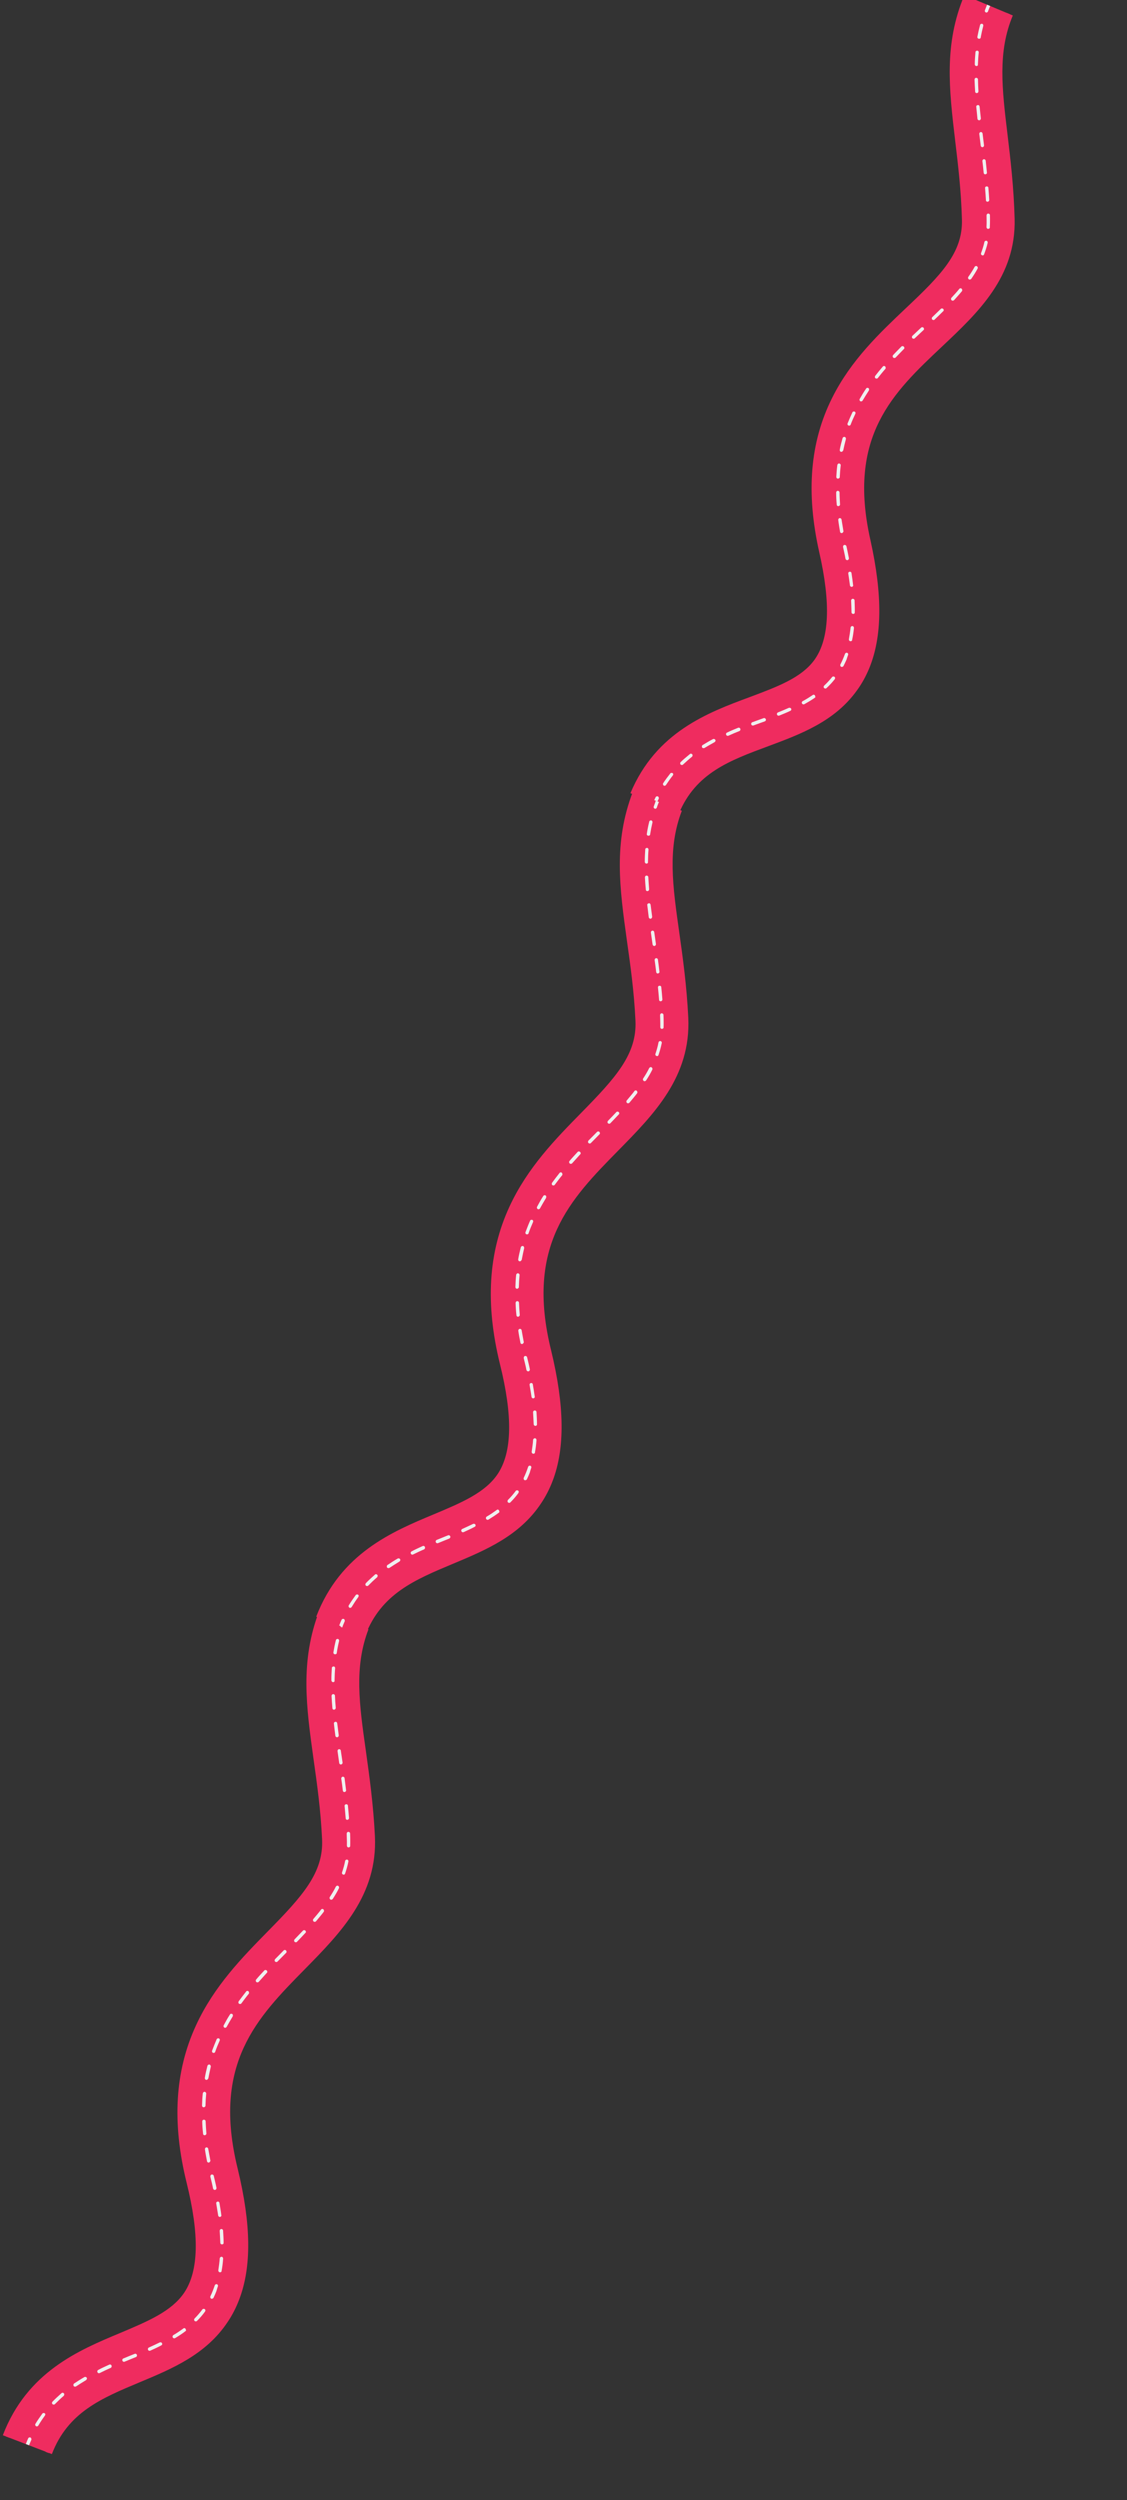 <svg xmlns="http://www.w3.org/2000/svg" xmlns:xlink="http://www.w3.org/1999/xlink" width="124" zoomAndPan="magnify" viewBox="0 0 93 206.25" height="275" preserveAspectRatio="xMidYMid meet" version="1.0"><rect x="0" y="0" width="93" height="206.25" fill="#333333" stroke="none"/><defs><clipPath id="id1"><path d="M 52 0 L 84 0 L 84 68 L 52 68 Z M 52 0 " clip-rule="nonzero"/></clipPath><clipPath id="id2"><path d="M 51.949 65.613 L 79.648 -0.562 L 92.746 4.918 L 65.047 71.094 Z M 51.949 65.613 " clip-rule="nonzero"/></clipPath><clipPath id="id3"><path d="M 51.949 65.613 L 79.648 -0.562 L 92.746 4.918 L 65.047 71.094 Z M 51.949 65.613 " clip-rule="nonzero"/></clipPath><clipPath id="id4"><path d="M 53 0 L 82 0 L 82 67 L 53 67 Z M 53 0 " clip-rule="nonzero"/></clipPath><clipPath id="id5"><path d="M 51.949 65.613 L 79.648 -0.562 L 92.746 4.918 L 65.047 71.094 Z M 51.949 65.613 " clip-rule="nonzero"/></clipPath><clipPath id="id6"><path d="M 51.949 65.613 L 79.648 -0.562 L 92.746 4.918 L 65.047 71.094 Z M 51.949 65.613 " clip-rule="nonzero"/></clipPath><clipPath id="id7"><path d="M 0.168 132 L 31 132 L 31 203 L 0.168 203 Z M 0.168 132 " clip-rule="nonzero"/></clipPath><clipPath id="id8"><path d="M 0.168 201.062 L 26.418 132.695 L 39.672 137.785 L 13.422 206.152 Z M 0.168 201.062 " clip-rule="nonzero"/></clipPath><clipPath id="id9"><path d="M 0.168 201.062 L 26.418 132.695 L 39.672 137.785 L 13.422 206.152 Z M 0.168 201.062 " clip-rule="nonzero"/></clipPath><clipPath id="id10"><path d="M 2 133 L 29 133 L 29 202 L 2 202 Z M 2 133 " clip-rule="nonzero"/></clipPath><clipPath id="id11"><path d="M 0.168 201.062 L 26.418 132.695 L 39.672 137.785 L 13.422 206.152 Z M 0.168 201.062 " clip-rule="nonzero"/></clipPath><clipPath id="id12"><path d="M 0.168 201.062 L 26.418 132.695 L 39.672 137.785 L 13.422 206.152 Z M 0.168 201.062 " clip-rule="nonzero"/></clipPath><clipPath id="id13"><path d="M 26 65 L 57 65 L 57 135 L 26 135 Z M 26 65 " clip-rule="nonzero"/></clipPath><clipPath id="id14"><path d="M 26.027 133.539 L 52.277 65.172 L 65.531 70.262 L 39.281 138.629 Z M 26.027 133.539 " clip-rule="nonzero"/></clipPath><clipPath id="id15"><path d="M 26.027 133.539 L 52.277 65.172 L 65.531 70.262 L 39.281 138.629 Z M 26.027 133.539 " clip-rule="nonzero"/></clipPath><clipPath id="id16"><path d="M 27 66 L 55 66 L 55 135 L 27 135 Z M 27 66 " clip-rule="nonzero"/></clipPath><clipPath id="id17"><path d="M 26.027 133.539 L 52.277 65.172 L 65.531 70.262 L 39.281 138.629 Z M 26.027 133.539 " clip-rule="nonzero"/></clipPath><clipPath id="id18"><path d="M 26.027 133.539 L 52.277 65.172 L 65.531 70.262 L 39.281 138.629 Z M 26.027 133.539 " clip-rule="nonzero"/></clipPath></defs><g clip-path="url(#id1)"><g clip-path="url(#id2)"><g clip-path="url(#id3)"><path fill="rgb(93.729%, 17.249%, 37.25%)" d="M 71.707 55.184 C 71.441 55.812 71.117 56.406 70.719 56.949 C 68.887 59.512 66.09 60.555 63.391 61.559 C 60.176 62.75 57.418 63.777 56.023 67.109 L 52.023 65.434 C 54.141 60.379 58.422 58.781 61.875 57.504 C 64.156 56.648 66.141 55.914 67.211 54.43 C 68.441 52.715 68.574 49.801 67.594 45.508 C 66.504 40.625 66.84 36.48 68.664 32.832 C 70.223 29.695 72.629 27.438 74.734 25.441 C 77.656 22.688 79.449 20.855 79.379 18.133 C 79.316 15.754 79.066 13.652 78.824 11.633 C 78.32 7.352 77.879 3.656 79.578 -0.398 L 83.578 1.277 C 82.32 4.277 82.684 7.309 83.145 11.137 C 83.387 13.156 83.66 15.469 83.727 18.047 C 83.848 22.836 80.727 25.77 77.727 28.598 C 73.703 32.391 69.891 35.977 71.832 44.574 C 72.836 49.109 72.809 52.547 71.707 55.184 Z M 71.707 55.184 " fill-opacity="1" fill-rule="nonzero"/><path fill="rgb(93.729%, 17.249%, 37.25%)" d="M 82.59 11.199 C 82.117 7.285 81.75 4.195 83.062 1.059 L 83.328 1.172 C 82.043 4.238 82.406 7.301 82.863 11.172 C 83.105 13.191 83.383 15.492 83.445 18.055 C 83.559 22.715 80.492 25.594 77.523 28.387 C 73.426 32.242 69.562 35.871 71.543 44.637 C 72.547 49.129 72.531 52.508 71.449 55.09 C 71.191 55.711 70.875 56.273 70.496 56.812 C 68.711 59.297 65.953 60.324 63.289 61.316 C 60.164 62.48 57.207 63.582 55.766 67.016 L 55.504 66.906 C 56.992 63.352 60.004 62.23 63.199 61.047 C 65.828 60.07 68.535 59.055 70.273 56.641 C 70.641 56.129 70.949 55.578 71.203 54.973 C 72.262 52.445 72.273 49.121 71.285 44.699 C 69.27 35.797 73.383 31.934 77.34 28.188 C 80.262 25.434 83.281 22.598 83.164 18.059 C 83.102 15.496 82.816 13.211 82.59 11.199 Z M 79.117 11.602 C 79.367 13.641 79.605 15.734 79.672 18.133 C 79.738 20.977 77.918 22.844 74.941 25.652 C 72.84 27.637 70.461 29.871 68.914 32.969 C 67.137 36.559 66.785 40.652 67.867 45.453 C 68.859 49.828 68.711 52.812 67.434 54.602 C 66.316 56.16 64.297 56.91 61.977 57.777 C 60.215 58.434 58.395 59.109 56.695 60.242 C 54.664 61.574 53.219 63.32 52.289 65.543 L 52.551 65.656 C 53.461 63.484 54.871 61.781 56.852 60.461 C 58.512 59.348 60.312 58.676 62.07 58.035 C 64.441 57.156 66.484 56.387 67.656 54.773 C 68.988 52.93 69.141 49.855 68.137 45.395 C 65.727 34.699 70.941 29.797 75.121 25.852 C 77.863 23.27 80.02 21.23 79.941 18.121 C 79.879 15.711 79.625 13.609 79.379 11.57 C 78.891 7.359 78.457 3.727 80.094 -0.184 L 79.844 -0.289 C 78.172 3.703 78.609 7.367 79.117 11.602 Z M 79.117 11.602 " fill-opacity="1" fill-rule="nonzero"/></g></g></g><g clip-path="url(#id4)"><g clip-path="url(#id5)"><g clip-path="url(#id6)"><path fill="rgb(93.729%, 93.729%, 93.729%)" d="M 81.531 0.945 C 81.5 1.012 81.422 1.055 81.355 1.027 C 81.289 1 81.246 0.918 81.273 0.852 C 81.332 0.707 81.453 0.387 81.453 0.387 L 81.715 0.496 C 81.703 0.492 81.578 0.793 81.531 0.945 Z M 69.984 54.027 C 70.012 53.961 69.977 53.871 69.902 53.855 C 69.836 53.828 69.758 53.871 69.73 53.938 C 69.617 54.246 69.488 54.547 69.348 54.812 C 69.32 54.879 69.344 54.969 69.406 55.008 C 69.473 55.035 69.559 55.012 69.602 54.949 C 69.691 54.773 69.773 54.605 69.852 54.422 C 69.895 54.285 69.938 54.148 69.984 54.027 Z M 70.316 52.789 C 70.387 52.48 70.434 52.145 70.469 51.801 C 70.469 51.723 70.418 51.656 70.348 51.645 C 70.27 51.641 70.203 51.691 70.191 51.762 C 70.16 52.09 70.102 52.422 70.051 52.727 C 70.035 52.797 70.078 52.875 70.164 52.898 C 70.234 52.91 70.297 52.875 70.324 52.809 C 70.312 52.805 70.316 52.789 70.316 52.789 Z M 68.859 55.832 C 68.797 55.789 68.703 55.797 68.66 55.859 C 68.465 56.102 68.238 56.348 68.012 56.559 C 67.957 56.613 67.949 56.703 68.004 56.758 C 68.059 56.812 68.152 56.82 68.203 56.766 C 68.457 56.531 68.684 56.285 68.887 56.027 C 68.891 56.016 68.895 56 68.902 55.988 C 68.922 55.938 68.918 55.871 68.859 55.832 Z M 70.535 50.531 C 70.547 50.207 70.527 49.879 70.52 49.531 C 70.52 49.457 70.449 49.395 70.375 49.395 C 70.297 49.395 70.238 49.461 70.234 49.539 C 70.254 49.871 70.254 50.195 70.266 50.508 C 70.262 50.586 70.332 50.645 70.41 50.648 C 70.473 50.641 70.516 50.613 70.535 50.562 C 70.523 50.555 70.531 50.543 70.535 50.531 Z M 67.254 57.371 C 67.203 57.305 67.117 57.285 67.062 57.34 C 66.805 57.512 66.531 57.688 66.234 57.844 C 66.172 57.879 66.137 57.957 66.184 58.039 C 66.219 58.098 66.297 58.133 66.379 58.09 C 66.68 57.922 66.969 57.75 67.234 57.566 C 67.258 57.543 67.277 57.535 67.289 57.512 C 67.277 57.461 67.266 57.41 67.254 57.371 Z M 70.398 48.262 C 70.363 47.938 70.316 47.605 70.266 47.277 C 70.254 47.195 70.18 47.148 70.113 47.164 C 70.031 47.176 69.984 47.25 70 47.32 C 70.051 47.648 70.098 47.98 70.137 48.289 C 70.148 48.371 70.223 48.418 70.289 48.414 C 70.34 48.406 70.383 48.375 70.402 48.324 C 70.41 48.309 70.406 48.277 70.398 48.262 Z M 81.207 20.988 C 81.328 20.664 81.43 20.352 81.504 20.027 C 81.516 19.957 81.473 19.875 81.402 19.859 C 81.328 19.848 81.25 19.891 81.234 19.961 C 81.168 20.273 81.066 20.586 80.957 20.883 C 80.93 20.949 80.969 21.043 81.039 21.055 C 81.102 21.098 81.176 21.066 81.207 20.988 Z M 80.613 21.961 C 80.555 21.922 80.465 21.945 80.422 22.02 C 80.273 22.297 80.098 22.566 79.906 22.84 C 79.863 22.898 79.875 22.984 79.945 23.043 C 80.004 23.082 80.09 23.07 80.148 23.004 C 80.34 22.727 80.527 22.434 80.672 22.156 C 80.672 22.156 80.68 22.141 80.68 22.141 C 80.707 22.078 80.676 22 80.613 21.961 Z M 65.289 58.469 C 65.258 58.395 65.172 58.375 65.102 58.391 C 64.836 58.512 64.535 58.633 64.199 58.77 C 64.125 58.801 64.09 58.879 64.121 58.957 C 64.152 59.031 64.23 59.062 64.309 59.031 C 64.645 58.895 64.945 58.773 65.215 58.641 C 65.254 58.625 65.277 58.602 65.293 58.562 C 65.301 58.551 65.305 58.504 65.289 58.469 Z M 81.68 18.754 C 81.695 18.527 81.691 18.312 81.695 18.082 C 81.695 17.973 81.695 17.863 81.691 17.754 C 81.695 17.676 81.625 17.617 81.547 17.617 C 81.473 17.617 81.414 17.684 81.41 17.762 C 81.41 17.871 81.414 17.977 81.414 18.086 C 81.418 18.305 81.418 18.523 81.406 18.734 C 81.406 18.809 81.457 18.879 81.531 18.879 C 81.59 18.887 81.652 18.852 81.676 18.801 C 81.68 18.785 81.684 18.773 81.68 18.754 Z M 79.355 23.816 C 79.301 23.762 79.207 23.77 79.164 23.828 C 78.969 24.074 78.75 24.305 78.516 24.562 C 78.461 24.617 78.469 24.715 78.523 24.77 C 78.578 24.824 78.676 24.816 78.73 24.762 C 78.961 24.504 79.188 24.258 79.383 24.016 C 79.391 24 79.395 23.988 79.398 23.973 C 79.418 23.934 79.398 23.867 79.355 23.816 Z M 70.047 46.023 C 69.992 45.707 69.914 45.379 69.848 45.059 C 69.828 44.988 69.754 44.941 69.672 44.953 C 69.602 44.973 69.555 45.043 69.57 45.129 C 69.637 45.449 69.715 45.777 69.77 46.094 C 69.785 46.164 69.855 46.223 69.938 46.211 C 69.988 46.199 70.02 46.168 70.035 46.125 C 70.059 46.074 70.062 46.062 70.047 46.023 Z M 77.836 25.484 C 77.781 25.434 77.691 25.426 77.637 25.48 C 77.426 25.688 77.191 25.914 76.934 26.16 C 76.879 26.215 76.871 26.305 76.926 26.359 C 76.984 26.414 77.074 26.422 77.125 26.363 C 77.391 26.105 77.621 25.891 77.836 25.672 C 77.855 25.664 77.859 25.652 77.871 25.625 C 77.887 25.586 77.871 25.516 77.836 25.484 Z M 81.633 16.492 C 81.609 16.172 81.594 15.84 81.562 15.504 C 81.566 15.426 81.496 15.367 81.414 15.379 C 81.336 15.379 81.277 15.445 81.289 15.527 C 81.32 15.867 81.336 16.195 81.359 16.516 C 81.355 16.594 81.426 16.652 81.508 16.641 C 81.559 16.629 81.602 16.602 81.625 16.551 C 81.629 16.535 81.625 16.504 81.633 16.492 Z M 63.191 59.324 C 63.16 59.25 63.082 59.215 63.008 59.246 C 62.863 59.293 62.715 59.355 62.57 59.402 C 62.406 59.461 62.238 59.527 62.074 59.582 C 62 59.613 61.969 59.691 61.996 59.77 C 62.027 59.844 62.109 59.875 62.184 59.844 C 62.344 59.789 62.516 59.723 62.676 59.664 C 62.82 59.617 62.973 59.555 63.113 59.508 C 63.152 59.492 63.184 59.461 63.191 59.434 C 63.211 59.395 63.215 59.348 63.191 59.324 Z M 69.602 43.824 C 69.547 43.508 69.5 43.18 69.445 42.863 C 69.434 42.781 69.359 42.734 69.297 42.738 C 69.215 42.75 69.168 42.824 69.172 42.887 C 69.207 43.211 69.27 43.547 69.32 43.863 C 69.332 43.945 69.406 43.992 69.477 43.977 C 69.527 43.965 69.559 43.93 69.574 43.891 C 69.598 43.871 69.609 43.844 69.602 43.824 Z M 76.211 27.035 C 76.156 26.98 76.066 26.973 76.012 27.027 C 75.777 27.254 75.527 27.477 75.293 27.703 C 75.242 27.758 75.234 27.848 75.289 27.902 C 75.344 27.957 75.434 27.961 75.488 27.906 C 75.723 27.68 75.969 27.461 76.203 27.234 C 76.223 27.227 76.234 27.199 76.242 27.188 C 76.262 27.133 76.238 27.078 76.211 27.035 Z M 81.441 14.246 C 81.414 13.938 81.379 13.613 81.34 13.258 C 81.328 13.176 81.254 13.129 81.191 13.133 C 81.109 13.145 81.062 13.219 81.066 13.285 C 81.109 13.625 81.145 13.949 81.172 14.258 C 81.184 14.34 81.238 14.391 81.32 14.379 C 81.371 14.371 81.414 14.344 81.438 14.289 C 81.449 14.297 81.449 14.262 81.441 14.246 Z M 69.32 41.605 C 69.305 41.273 69.281 40.953 69.281 40.629 C 69.281 40.551 69.211 40.492 69.137 40.488 C 69.059 40.488 69 40.555 69 40.633 C 69 40.961 69.016 41.293 69.047 41.629 C 69.047 41.707 69.113 41.766 69.195 41.754 C 69.246 41.742 69.289 41.715 69.312 41.664 C 69.316 41.648 69.328 41.621 69.32 41.605 Z M 74.578 28.594 C 74.523 28.539 74.434 28.535 74.379 28.59 C 74.137 28.844 73.902 29.07 73.699 29.293 C 73.645 29.348 73.652 29.445 73.707 29.496 C 73.762 29.551 73.855 29.547 73.91 29.492 C 74.125 29.273 74.348 29.039 74.594 28.785 C 74.613 28.777 74.617 28.766 74.629 28.738 C 74.633 28.695 74.629 28.629 74.578 28.594 Z M 61.09 60.117 C 61.062 60.043 60.98 60.008 60.906 60.039 C 60.57 60.176 60.27 60.297 59.996 60.434 C 59.922 60.461 59.891 60.543 59.922 60.617 C 59.953 60.691 60.031 60.723 60.105 60.695 C 60.391 60.566 60.68 60.438 61.008 60.312 C 61.047 60.297 61.07 60.277 61.086 60.238 C 61.105 60.199 61.105 60.152 61.09 60.117 Z M 81.203 11.996 L 81.082 11.016 C 81.07 10.934 81 10.887 80.934 10.891 C 80.852 10.902 80.805 10.977 80.809 11.043 L 80.93 12.02 C 80.941 12.102 81.016 12.148 81.078 12.145 C 81.129 12.133 81.172 12.105 81.191 12.051 C 81.191 12.051 81.203 12.027 81.203 11.996 Z M 73.043 30.227 C 72.988 30.172 72.895 30.18 72.852 30.238 C 72.637 30.488 72.418 30.754 72.219 31.012 C 72.18 31.07 72.184 31.168 72.246 31.207 C 72.305 31.25 72.402 31.242 72.441 31.184 C 72.637 30.938 72.836 30.684 73.07 30.422 C 73.074 30.41 73.082 30.398 73.086 30.383 C 73.09 30.34 73.086 30.273 73.043 30.227 Z M 69.297 39.367 C 69.312 39.031 69.34 38.703 69.375 38.395 C 69.391 38.32 69.328 38.25 69.258 38.234 C 69.188 38.219 69.113 38.281 69.098 38.355 C 69.055 38.676 69.027 39.004 69.012 39.34 C 69.012 39.418 69.059 39.484 69.137 39.484 C 69.195 39.492 69.258 39.457 69.281 39.406 C 69.293 39.41 69.305 39.383 69.297 39.367 Z M 71.66 32.016 C 71.598 31.973 71.516 31.984 71.469 32.059 C 71.277 32.336 71.109 32.621 70.945 32.906 C 70.902 32.969 70.93 33.055 70.988 33.098 C 71.051 33.137 71.137 33.113 71.18 33.051 C 71.34 32.777 71.52 32.496 71.691 32.23 C 71.699 32.215 71.699 32.215 71.703 32.203 C 71.738 32.125 71.711 32.035 71.66 32.016 Z M 69.582 37.164 C 69.648 36.852 69.723 36.527 69.805 36.223 C 69.82 36.148 69.777 36.07 69.711 36.043 C 69.637 36.027 69.562 36.059 69.531 36.137 C 69.441 36.457 69.355 36.777 69.297 37.105 C 69.281 37.176 69.324 37.258 69.395 37.273 C 69.469 37.285 69.531 37.25 69.559 37.184 C 69.574 37.176 69.574 37.176 69.582 37.164 Z M 80.941 9.766 C 80.902 9.41 80.867 9.086 80.836 8.793 C 80.824 8.711 80.77 8.656 80.688 8.668 C 80.602 8.68 80.551 8.734 80.562 8.816 C 80.59 9.121 80.625 9.445 80.66 9.801 C 80.672 9.887 80.746 9.93 80.812 9.926 C 80.859 9.918 80.902 9.891 80.926 9.836 C 80.938 9.809 80.941 9.797 80.941 9.766 Z M 70.523 33.953 C 70.457 33.926 70.367 33.949 70.34 34.016 C 70.199 34.312 70.074 34.617 69.941 34.934 C 69.914 34.996 69.953 35.09 70.023 35.105 C 70.09 35.133 70.184 35.094 70.199 35.023 C 70.312 34.715 70.453 34.418 70.586 34.133 C 70.617 34.055 70.59 33.98 70.523 33.953 Z M 59.031 61.035 C 58.996 60.973 58.918 60.938 58.84 60.969 C 58.543 61.125 58.254 61.297 57.984 61.461 C 57.922 61.496 57.902 61.582 57.934 61.656 C 57.969 61.719 58.055 61.738 58.129 61.707 C 58.398 61.543 58.684 61.383 58.969 61.223 C 58.992 61.203 59.016 61.184 59.027 61.156 C 59.059 61.121 59.047 61.07 59.031 61.035 Z M 80.742 7.531 C 80.719 7.18 80.711 6.867 80.703 6.555 C 80.703 6.477 80.633 6.418 80.559 6.418 C 80.48 6.414 80.422 6.484 80.418 6.562 C 80.43 6.875 80.445 7.207 80.469 7.555 C 80.469 7.633 80.535 7.691 80.617 7.68 C 80.668 7.672 80.711 7.641 80.734 7.59 C 80.738 7.578 80.73 7.559 80.742 7.531 Z M 57.121 62.23 C 57.07 62.16 56.98 62.156 56.926 62.211 C 56.664 62.426 56.402 62.641 56.168 62.867 C 56.117 62.922 56.109 63.012 56.164 63.066 C 56.219 63.121 56.309 63.129 56.363 63.074 C 56.594 62.859 56.84 62.637 57.094 62.434 C 57.113 62.43 57.125 62.402 57.137 62.375 C 57.156 62.324 57.168 62.266 57.121 62.23 Z M 80.699 5.301 C 80.715 4.965 80.73 4.633 80.766 4.324 C 80.77 4.246 80.719 4.18 80.641 4.18 C 80.562 4.176 80.496 4.227 80.496 4.301 C 80.473 4.617 80.438 4.961 80.438 5.297 C 80.434 5.375 80.496 5.449 80.574 5.449 C 80.633 5.457 80.68 5.418 80.703 5.363 C 80.688 5.328 80.695 5.312 80.699 5.301 Z M 55.508 63.781 C 55.445 63.742 55.352 63.746 55.309 63.809 C 55.109 64.066 54.902 64.336 54.723 64.613 C 54.684 64.676 54.711 64.762 54.77 64.805 C 54.828 64.844 54.918 64.82 54.957 64.758 C 55.133 64.492 55.324 64.219 55.52 63.973 C 55.527 63.961 55.531 63.949 55.539 63.934 C 55.574 63.887 55.555 63.816 55.508 63.781 Z M 80.93 3.078 C 80.988 2.758 81.062 2.434 81.141 2.129 C 81.156 2.059 81.113 1.977 81.043 1.961 C 80.969 1.949 80.891 1.992 80.875 2.062 C 80.789 2.383 80.715 2.707 80.652 3.039 C 80.641 3.109 80.684 3.188 80.773 3.195 C 80.844 3.211 80.906 3.176 80.934 3.109 C 80.922 3.102 80.926 3.09 80.93 3.078 Z M 54.285 65.699 C 54.219 65.672 54.133 65.699 54.105 65.762 C 54.023 65.918 53.898 66.219 53.898 66.219 L 54.164 66.328 C 54.164 66.328 54.289 66.027 54.363 65.887 C 54.379 65.816 54.352 65.727 54.285 65.699 Z M 54.285 65.699 " fill-opacity="1" fill-rule="nonzero"/></g></g></g><g clip-path="url(#id7)"><g clip-path="url(#id8)"><g clip-path="url(#id9)"><path fill="rgb(93.729%, 17.249%, 37.25%)" d="M 19.73 189.723 C 19.48 190.375 19.168 190.988 18.781 191.559 C 17.004 194.23 14.227 195.398 11.539 196.52 C 8.344 197.855 5.605 199.004 4.281 202.449 L 0.234 200.895 C 2.238 195.668 6.496 193.883 9.93 192.453 C 12.195 191.496 14.168 190.676 15.207 189.125 C 16.402 187.332 16.469 184.363 15.391 180.027 C 14.184 175.102 14.43 170.867 16.172 167.086 C 17.664 163.836 20.023 161.445 22.09 159.336 C 24.957 156.426 26.711 154.492 26.578 151.723 C 26.465 149.305 26.164 147.176 25.875 145.129 C 25.273 140.789 24.746 137.047 26.355 132.855 L 30.406 134.41 C 29.215 137.512 29.645 140.582 30.195 144.461 C 30.48 146.508 30.809 148.852 30.938 151.477 C 31.168 156.34 28.105 159.445 25.164 162.438 C 21.215 166.449 17.477 170.242 19.617 178.918 C 20.727 183.496 20.777 187 19.73 189.723 Z M 19.73 189.723 " fill-opacity="1" fill-rule="nonzero"/><path fill="rgb(93.729%, 17.249%, 37.25%)" d="M 29.641 144.543 C 29.078 140.582 28.641 137.445 29.883 134.207 L 30.152 134.312 C 28.934 137.48 29.367 140.582 29.914 144.508 C 30.203 146.555 30.535 148.887 30.652 151.492 C 30.875 156.23 27.863 159.273 24.953 162.23 C 20.934 166.309 17.145 170.148 19.328 178.996 C 20.438 183.527 20.496 186.969 19.473 189.637 C 19.227 190.277 18.926 190.863 18.559 191.426 C 16.824 194.023 14.082 195.172 11.434 196.277 C 8.328 197.582 5.387 198.812 4.023 202.363 L 3.758 202.262 C 5.168 198.586 8.164 197.332 11.34 196.008 C 13.949 194.918 16.641 193.781 18.328 191.258 C 18.688 190.727 18.984 190.152 19.223 189.527 C 20.227 186.914 20.16 183.531 19.07 179.066 C 16.848 170.078 20.887 165.992 24.766 162.035 C 27.633 159.121 30.594 156.121 30.371 151.508 C 30.254 148.902 29.914 146.586 29.641 144.543 Z M 26.168 145.086 C 26.465 147.148 26.754 149.273 26.875 151.711 C 27.008 154.602 25.223 156.574 22.305 159.543 C 20.242 161.641 17.906 164.008 16.43 167.219 C 14.727 170.934 14.469 175.117 15.66 179.961 C 16.754 184.379 16.676 187.422 15.438 189.289 C 14.352 190.918 12.344 191.754 10.039 192.727 C 8.285 193.461 6.477 194.219 4.797 195.434 C 2.793 196.863 1.383 198.695 0.5 200.996 L 0.77 201.098 C 1.629 198.852 3.004 197.07 4.961 195.648 C 6.602 194.453 8.391 193.703 10.137 192.984 C 12.492 192 14.527 191.141 15.664 189.453 C 16.953 187.531 17.039 184.395 15.934 179.895 C 13.27 169.098 18.387 163.91 22.488 159.738 C 25.18 157.008 27.293 154.855 27.145 151.688 C 27.027 149.238 26.727 147.109 26.43 145.043 C 25.844 140.777 25.328 137.094 26.879 133.055 L 26.625 132.957 C 25.043 137.078 25.562 140.793 26.168 145.086 Z M 26.168 145.086 " fill-opacity="1" fill-rule="nonzero"/></g></g></g><g clip-path="url(#id10)"><g clip-path="url(#id11)"><g clip-path="url(#id12)"><path fill="rgb(93.729%, 93.729%, 93.729%)" d="M 28.344 134.148 C 28.316 134.215 28.238 134.262 28.172 134.238 C 28.105 134.211 28.059 134.133 28.086 134.062 C 28.141 133.914 28.254 133.582 28.254 133.582 L 28.523 133.684 C 28.508 133.68 28.387 133.992 28.344 134.148 Z M 17.98 188.609 C 18.008 188.543 17.965 188.449 17.895 188.438 C 17.828 188.41 17.746 188.461 17.723 188.527 C 17.613 188.844 17.496 189.16 17.359 189.434 C 17.332 189.504 17.359 189.59 17.422 189.629 C 17.488 189.656 17.574 189.625 17.617 189.562 C 17.703 189.379 17.781 189.207 17.855 189.016 C 17.895 188.875 17.934 188.734 17.98 188.609 Z M 18.285 187.34 C 18.348 187.02 18.387 186.676 18.414 186.324 C 18.414 186.246 18.363 186.18 18.289 186.168 C 18.211 186.172 18.148 186.223 18.133 186.297 C 18.113 186.633 18.059 186.969 18.016 187.281 C 18.004 187.355 18.051 187.434 18.133 187.453 C 18.207 187.465 18.27 187.426 18.293 187.355 C 18.281 187.352 18.285 187.34 18.285 187.34 Z M 16.891 190.488 C 16.832 190.449 16.734 190.461 16.695 190.523 C 16.504 190.777 16.285 191.035 16.059 191.262 C 16.008 191.32 16 191.41 16.059 191.465 C 16.113 191.516 16.203 191.52 16.258 191.461 C 16.508 191.215 16.727 190.957 16.922 190.688 C 16.93 190.676 16.934 190.66 16.938 190.648 C 16.961 190.594 16.953 190.527 16.891 190.488 Z M 18.453 185.027 C 18.453 184.703 18.43 184.363 18.41 184.016 C 18.41 183.938 18.34 183.879 18.266 183.879 C 18.188 183.883 18.129 183.953 18.129 184.031 C 18.152 184.367 18.164 184.699 18.18 185.02 C 18.18 185.098 18.25 185.156 18.328 185.152 C 18.391 185.145 18.434 185.117 18.453 185.062 C 18.441 185.055 18.445 185.043 18.453 185.027 Z M 15.316 192.117 C 15.266 192.051 15.18 192.031 15.129 192.09 C 14.871 192.273 14.602 192.465 14.305 192.633 C 14.246 192.672 14.215 192.754 14.258 192.836 C 14.297 192.895 14.379 192.926 14.457 192.879 C 14.758 192.699 15.043 192.512 15.301 192.312 C 15.324 192.293 15.344 192.281 15.355 192.258 C 15.344 192.203 15.332 192.152 15.316 192.117 Z M 18.262 182.723 C 18.223 182.395 18.164 182.062 18.109 181.727 C 18.094 181.645 18.02 181.602 17.953 181.621 C 17.867 181.637 17.824 181.711 17.844 181.781 C 17.898 182.117 17.953 182.449 18.004 182.766 C 18.016 182.848 18.09 182.891 18.156 182.887 C 18.207 182.875 18.25 182.844 18.27 182.789 C 18.273 182.773 18.273 182.742 18.262 182.723 Z M 28.48 154.559 C 28.59 154.227 28.684 153.906 28.75 153.57 C 28.766 153.5 28.719 153.418 28.645 153.406 C 28.574 153.395 28.496 153.441 28.48 153.516 C 28.422 153.836 28.328 154.156 28.227 154.461 C 28.199 154.531 28.238 154.625 28.312 154.637 C 28.375 154.676 28.449 154.641 28.48 154.559 Z M 27.906 155.574 C 27.844 155.535 27.758 155.562 27.711 155.641 C 27.57 155.93 27.402 156.207 27.215 156.496 C 27.176 156.559 27.191 156.641 27.258 156.699 C 27.32 156.738 27.402 156.723 27.461 156.652 C 27.648 156.363 27.828 156.059 27.969 155.77 C 27.969 155.77 27.973 155.754 27.973 155.754 C 28 155.688 27.969 155.613 27.906 155.574 Z M 13.371 193.305 C 13.34 193.23 13.254 193.215 13.188 193.234 C 12.922 193.367 12.621 193.504 12.289 193.656 C 12.215 193.688 12.184 193.77 12.215 193.844 C 12.246 193.922 12.328 193.949 12.402 193.918 C 12.738 193.766 13.035 193.629 13.305 193.484 C 13.344 193.465 13.367 193.445 13.383 193.402 C 13.387 193.391 13.391 193.344 13.371 193.305 Z M 28.898 152.27 C 28.91 152.039 28.902 151.82 28.902 151.582 C 28.898 151.473 28.895 151.363 28.891 151.25 C 28.891 151.172 28.82 151.117 28.742 151.117 C 28.664 151.117 28.609 151.191 28.609 151.27 C 28.613 151.379 28.617 151.488 28.617 151.602 C 28.625 151.82 28.633 152.043 28.625 152.258 C 28.629 152.336 28.68 152.402 28.754 152.402 C 28.812 152.41 28.875 152.371 28.895 152.316 C 28.902 152.301 28.906 152.289 28.898 152.27 Z M 26.688 157.512 C 26.633 157.457 26.535 157.469 26.496 157.531 C 26.305 157.785 26.09 158.031 25.863 158.301 C 25.809 158.359 25.816 158.457 25.875 158.508 C 25.93 158.562 26.027 158.551 26.078 158.496 C 26.305 158.223 26.527 157.965 26.719 157.711 C 26.723 157.695 26.73 157.684 26.734 157.668 C 26.75 157.629 26.73 157.559 26.688 157.512 Z M 17.859 180.461 C 17.797 180.141 17.711 179.812 17.637 179.484 C 17.617 179.414 17.543 179.371 17.461 179.387 C 17.391 179.406 17.348 179.484 17.359 179.566 C 17.434 179.891 17.523 180.223 17.582 180.543 C 17.602 180.613 17.672 180.672 17.754 180.656 C 17.805 180.645 17.836 180.609 17.852 180.566 C 17.871 180.512 17.875 180.5 17.859 180.461 Z M 25.199 159.266 C 25.145 159.211 25.055 159.211 25 159.266 C 24.793 159.484 24.566 159.723 24.312 159.984 C 24.258 160.043 24.254 160.137 24.309 160.188 C 24.367 160.242 24.457 160.246 24.508 160.188 C 24.77 159.91 24.992 159.688 25.203 159.453 C 25.223 159.445 25.227 159.434 25.238 159.406 C 25.254 159.363 25.234 159.293 25.199 159.266 Z M 28.801 149.969 C 28.773 149.645 28.746 149.309 28.711 148.965 C 28.711 148.887 28.641 148.828 28.559 148.844 C 28.48 148.848 28.422 148.918 28.438 149 C 28.473 149.344 28.496 149.68 28.527 150.004 C 28.527 150.082 28.598 150.141 28.68 150.125 C 28.73 150.113 28.773 150.082 28.793 150.027 C 28.797 150.016 28.797 149.98 28.801 149.969 Z M 11.293 194.254 C 11.258 194.18 11.18 194.148 11.105 194.184 C 10.961 194.238 10.812 194.305 10.668 194.359 C 10.508 194.422 10.34 194.5 10.176 194.562 C 10.102 194.594 10.07 194.676 10.105 194.754 C 10.137 194.828 10.215 194.859 10.289 194.824 C 10.453 194.762 10.621 194.684 10.781 194.621 C 10.926 194.566 11.074 194.5 11.219 194.445 C 11.254 194.43 11.285 194.395 11.293 194.367 C 11.309 194.324 11.312 194.281 11.293 194.254 Z M 17.363 178.242 C 17.301 177.922 17.246 177.586 17.184 177.266 C 17.172 177.184 17.098 177.141 17.031 177.145 C 16.949 177.16 16.906 177.238 16.91 177.301 C 16.953 177.629 17.023 177.969 17.082 178.289 C 17.098 178.371 17.172 178.418 17.242 178.398 C 17.293 178.387 17.32 178.348 17.336 178.309 C 17.359 178.285 17.371 178.258 17.363 178.242 Z M 23.605 160.902 C 23.551 160.848 23.461 160.844 23.406 160.902 C 23.176 161.145 22.934 161.379 22.703 161.617 C 22.652 161.676 22.645 161.766 22.703 161.82 C 22.758 161.871 22.848 161.875 22.902 161.816 C 23.133 161.578 23.375 161.344 23.605 161.105 C 23.625 161.098 23.633 161.07 23.641 161.055 C 23.66 161 23.637 160.945 23.605 160.902 Z M 28.559 147.688 C 28.523 147.379 28.48 147.051 28.434 146.688 C 28.422 146.605 28.348 146.562 28.281 146.566 C 28.199 146.582 28.156 146.66 28.16 146.723 C 28.211 147.07 28.254 147.398 28.289 147.711 C 28.301 147.793 28.359 147.848 28.441 147.832 C 28.492 147.82 28.535 147.789 28.555 147.734 C 28.566 147.738 28.566 147.707 28.559 147.688 Z M 17.031 175.988 C 17.008 175.652 16.98 175.328 16.969 174.996 C 16.969 174.918 16.898 174.859 16.82 174.863 C 16.742 174.863 16.684 174.938 16.688 175.016 C 16.695 175.348 16.719 175.684 16.758 176.023 C 16.758 176.102 16.828 176.16 16.91 176.145 C 16.961 176.133 17.004 176.105 17.023 176.051 C 17.027 176.035 17.039 176.008 17.031 175.988 Z M 22.008 162.551 C 21.949 162.5 21.859 162.496 21.809 162.555 C 21.566 162.82 21.336 163.059 21.141 163.297 C 21.086 163.355 21.094 163.449 21.152 163.504 C 21.207 163.555 21.305 163.547 21.355 163.488 C 21.566 163.258 21.785 163.012 22.023 162.746 C 22.043 162.738 22.047 162.723 22.059 162.695 C 22.062 162.652 22.055 162.586 22.008 162.551 Z M 9.203 195.141 C 9.172 195.066 9.09 195.035 9.016 195.07 C 8.684 195.223 8.383 195.355 8.113 195.504 C 8.039 195.535 8.008 195.617 8.039 195.691 C 8.074 195.77 8.152 195.801 8.227 195.766 C 8.512 195.625 8.797 195.484 9.125 195.344 C 9.164 195.328 9.188 195.305 9.203 195.266 C 9.219 195.223 9.219 195.18 9.203 195.141 Z M 28.27 145.406 L 28.125 144.418 C 28.113 144.332 28.039 144.289 27.973 144.297 C 27.891 144.309 27.848 144.387 27.852 144.453 L 27.992 145.441 C 28.008 145.527 28.082 145.57 28.145 145.562 C 28.195 145.551 28.238 145.52 28.262 145.465 C 28.262 145.465 28.27 145.441 28.27 145.406 Z M 20.504 164.27 C 20.449 164.219 20.352 164.227 20.312 164.289 C 20.105 164.555 19.891 164.832 19.695 165.098 C 19.656 165.164 19.664 165.258 19.727 165.297 C 19.789 165.336 19.883 165.328 19.922 165.266 C 20.113 165.008 20.309 164.742 20.535 164.469 C 20.539 164.457 20.547 164.441 20.551 164.43 C 20.555 164.383 20.547 164.316 20.504 164.27 Z M 16.957 173.711 C 16.965 173.371 16.984 173.035 17.016 172.719 C 17.027 172.648 16.961 172.574 16.891 172.562 C 16.82 172.551 16.746 172.617 16.734 172.691 C 16.699 173.02 16.68 173.355 16.672 173.695 C 16.672 173.773 16.723 173.84 16.801 173.84 C 16.859 173.848 16.918 173.809 16.941 173.754 C 16.953 173.758 16.965 173.73 16.957 173.711 Z M 19.156 166.141 C 19.094 166.102 19.012 166.117 18.969 166.195 C 18.781 166.48 18.621 166.777 18.461 167.078 C 18.422 167.141 18.449 167.227 18.512 167.266 C 18.57 167.305 18.66 167.277 18.699 167.215 C 18.855 166.93 19.027 166.637 19.195 166.359 C 19.199 166.348 19.199 166.348 19.207 166.332 C 19.238 166.25 19.211 166.164 19.156 166.141 Z M 17.191 171.461 C 17.254 171.141 17.32 170.809 17.395 170.492 C 17.406 170.418 17.359 170.34 17.293 170.312 C 17.223 170.301 17.148 170.336 17.117 170.418 C 17.035 170.746 16.957 171.074 16.902 171.414 C 16.891 171.484 16.938 171.566 17.008 171.578 C 17.082 171.59 17.141 171.551 17.168 171.484 C 17.188 171.473 17.188 171.473 17.191 171.461 Z M 27.953 143.148 C 27.91 142.785 27.867 142.457 27.828 142.16 C 27.812 142.078 27.758 142.027 27.676 142.039 C 27.594 142.055 27.539 142.113 27.555 142.199 C 27.586 142.508 27.629 142.836 27.676 143.195 C 27.688 143.281 27.766 143.324 27.828 143.316 C 27.879 143.305 27.922 143.277 27.941 143.223 C 27.953 143.195 27.957 143.18 27.953 143.148 Z M 18.062 168.156 C 17.996 168.133 17.906 168.16 17.879 168.227 C 17.746 168.535 17.625 168.848 17.5 169.176 C 17.477 169.242 17.516 169.336 17.59 169.348 C 17.656 169.375 17.746 169.332 17.762 169.258 C 17.867 168.941 18 168.633 18.129 168.34 C 18.16 168.258 18.129 168.184 18.062 168.156 Z M 7.16 196.152 C 7.121 196.09 7.043 196.059 6.969 196.094 C 6.672 196.262 6.387 196.449 6.117 196.625 C 6.059 196.664 6.039 196.75 6.074 196.828 C 6.109 196.887 6.195 196.906 6.27 196.871 C 6.539 196.691 6.82 196.52 7.102 196.348 C 7.125 196.324 7.148 196.301 7.156 196.273 C 7.188 196.238 7.176 196.188 7.16 196.152 Z M 27.707 140.883 C 27.672 140.527 27.656 140.207 27.641 139.891 C 27.641 139.812 27.57 139.754 27.496 139.754 C 27.418 139.758 27.359 139.828 27.359 139.906 C 27.375 140.223 27.398 140.562 27.43 140.918 C 27.434 140.996 27.5 141.055 27.586 141.039 C 27.633 141.027 27.676 140.996 27.699 140.941 C 27.703 140.93 27.695 140.91 27.707 140.883 Z M 5.27 197.441 C 5.219 197.375 5.129 197.371 5.074 197.426 C 4.82 197.656 4.562 197.887 4.332 198.125 C 4.277 198.184 4.273 198.273 4.332 198.328 C 4.387 198.383 4.477 198.383 4.531 198.328 C 4.754 198.102 5 197.867 5.25 197.652 C 5.27 197.641 5.277 197.613 5.289 197.586 C 5.309 197.535 5.316 197.473 5.27 197.441 Z M 27.609 138.613 C 27.617 138.273 27.625 137.934 27.656 137.617 C 27.656 137.535 27.605 137.469 27.527 137.473 C 27.449 137.473 27.383 137.527 27.383 137.605 C 27.367 137.926 27.34 138.273 27.348 138.621 C 27.348 138.699 27.414 138.77 27.488 138.77 C 27.547 138.777 27.598 138.73 27.617 138.676 C 27.602 138.641 27.605 138.625 27.609 138.613 Z M 3.688 199.082 C 3.629 199.043 3.531 199.051 3.492 199.113 C 3.297 199.383 3.098 199.664 2.922 199.957 C 2.883 200.02 2.91 200.109 2.973 200.148 C 3.035 200.188 3.121 200.16 3.16 200.098 C 3.328 199.816 3.516 199.531 3.707 199.273 C 3.711 199.262 3.719 199.246 3.723 199.234 C 3.758 199.184 3.738 199.113 3.688 199.082 Z M 27.793 136.34 C 27.84 136.016 27.906 135.684 27.984 135.367 C 27.996 135.293 27.949 135.215 27.879 135.203 C 27.805 135.191 27.727 135.238 27.715 135.312 C 27.633 135.641 27.566 135.973 27.512 136.312 C 27.5 136.383 27.547 136.465 27.637 136.469 C 27.711 136.48 27.77 136.441 27.797 136.375 C 27.781 136.367 27.789 136.355 27.793 136.34 Z M 2.508 201.078 C 2.441 201.055 2.352 201.082 2.328 201.148 C 2.25 201.309 2.133 201.621 2.133 201.621 L 2.398 201.723 C 2.398 201.723 2.52 201.41 2.59 201.266 C 2.602 201.191 2.574 201.105 2.508 201.078 Z M 2.508 201.078 " fill-opacity="1" fill-rule="nonzero"/></g></g></g><g clip-path="url(#id13)"><g clip-path="url(#id14)"><g clip-path="url(#id15)"><path fill="rgb(93.729%, 17.249%, 37.25%)" d="M 45.594 122.195 C 45.34 122.848 45.027 123.461 44.641 124.031 C 42.863 126.707 40.086 127.871 37.398 128.996 C 34.203 130.332 31.465 131.48 30.141 134.922 L 26.094 133.367 C 28.102 128.141 32.355 126.359 35.789 124.926 C 38.059 123.973 40.027 123.152 41.07 121.598 C 42.262 119.809 42.328 116.836 41.25 112.504 C 40.043 107.574 40.289 103.344 42.031 99.562 C 43.527 96.312 45.883 93.922 47.953 91.812 C 50.816 88.898 52.57 86.965 52.438 84.199 C 52.324 81.781 52.023 79.648 51.734 77.605 C 51.133 73.266 50.609 69.52 52.219 65.328 L 56.266 66.883 C 55.074 69.984 55.504 73.055 56.055 76.938 C 56.344 78.98 56.668 81.324 56.797 83.949 C 57.027 88.816 53.965 91.918 51.023 94.91 C 47.078 98.922 43.336 102.719 45.477 111.395 C 46.586 115.973 46.637 119.473 45.594 122.195 Z M 45.594 122.195 " fill-opacity="1" fill-rule="nonzero"/><path fill="rgb(93.729%, 17.249%, 37.25%)" d="M 55.5 77.02 C 54.938 73.055 54.5 69.922 55.746 66.684 L 56.012 66.785 C 54.793 69.957 55.227 73.059 55.777 76.984 C 56.062 79.031 56.395 81.359 56.516 83.965 C 56.734 88.703 53.727 91.75 50.812 94.707 C 46.793 98.781 43.004 102.621 45.188 111.469 C 46.297 116.004 46.355 119.445 45.332 122.113 C 45.086 122.75 44.785 123.34 44.418 123.898 C 42.684 126.496 39.941 127.645 37.293 128.754 C 34.188 130.059 31.246 131.285 29.883 134.84 L 29.617 134.734 C 31.027 131.062 34.023 129.809 37.199 128.48 C 39.809 127.391 42.5 126.254 44.188 123.734 C 44.547 123.199 44.844 122.625 45.086 122 C 46.086 119.387 46.023 116.004 44.93 111.543 C 42.707 102.555 46.746 98.469 50.625 94.508 C 53.492 91.598 56.453 88.598 56.23 83.984 C 56.113 81.375 55.773 79.062 55.5 77.02 Z M 52.027 77.559 C 52.324 79.625 52.613 81.75 52.734 84.188 C 52.867 87.078 51.082 89.047 48.164 92.02 C 46.102 94.113 43.766 96.48 42.289 99.691 C 40.586 103.41 40.328 107.59 41.52 112.434 C 42.613 116.852 42.535 119.898 41.297 121.766 C 40.211 123.395 38.203 124.23 35.898 125.203 C 34.145 125.934 32.336 126.691 30.66 127.906 C 28.652 129.34 27.242 131.172 26.359 133.469 L 26.629 133.574 C 27.488 131.328 28.863 129.543 30.82 128.125 C 32.461 126.93 34.25 126.18 36 125.461 C 38.355 124.477 40.387 123.617 41.523 121.93 C 42.816 120.004 42.898 116.867 41.793 112.367 C 39.129 101.57 44.25 96.387 48.348 92.215 C 51.039 89.484 53.152 87.328 53.004 84.164 C 52.887 81.715 52.586 79.586 52.289 77.52 C 51.703 73.25 51.188 69.57 52.738 65.527 L 52.484 65.43 C 50.902 69.555 51.422 73.27 52.027 77.559 Z M 52.027 77.559 " fill-opacity="1" fill-rule="nonzero"/></g></g></g><g clip-path="url(#id16)"><g clip-path="url(#id17)"><g clip-path="url(#id18)"><path fill="rgb(93.729%, 93.729%, 93.729%)" d="M 54.203 66.621 C 54.18 66.691 54.098 66.738 54.031 66.711 C 53.965 66.688 53.918 66.605 53.945 66.539 C 54.004 66.391 54.113 66.059 54.113 66.059 L 54.383 66.16 C 54.367 66.156 54.246 66.469 54.203 66.621 Z M 43.84 121.086 C 43.867 121.02 43.828 120.926 43.754 120.914 C 43.688 120.887 43.609 120.934 43.582 121.004 C 43.477 121.32 43.355 121.633 43.219 121.91 C 43.191 121.977 43.219 122.066 43.281 122.105 C 43.348 122.129 43.438 122.102 43.477 122.039 C 43.562 121.852 43.645 121.68 43.715 121.492 C 43.754 121.352 43.793 121.207 43.84 121.086 Z M 44.145 119.812 C 44.207 119.492 44.246 119.148 44.273 118.801 C 44.273 118.723 44.223 118.656 44.148 118.645 C 44.074 118.645 44.008 118.699 43.992 118.77 C 43.973 119.105 43.918 119.445 43.875 119.758 C 43.863 119.828 43.91 119.91 43.996 119.926 C 44.066 119.938 44.129 119.898 44.152 119.832 C 44.141 119.828 44.145 119.812 44.145 119.812 Z M 42.754 122.965 C 42.691 122.926 42.594 122.934 42.555 122.996 C 42.367 123.25 42.145 123.512 41.918 123.734 C 41.867 123.793 41.863 123.887 41.918 123.938 C 41.973 123.992 42.066 123.996 42.117 123.938 C 42.367 123.688 42.59 123.43 42.781 123.164 C 42.789 123.148 42.793 123.137 42.797 123.121 C 42.82 123.066 42.812 123.004 42.754 122.965 Z M 44.312 117.504 C 44.316 117.176 44.289 116.84 44.273 116.488 C 44.27 116.41 44.203 116.352 44.125 116.355 C 44.047 116.355 43.988 116.426 43.988 116.504 C 44.012 116.844 44.023 117.176 44.039 117.492 C 44.039 117.57 44.109 117.629 44.188 117.629 C 44.25 117.621 44.293 117.59 44.316 117.535 C 44.301 117.531 44.305 117.516 44.312 117.504 Z M 41.176 124.59 C 41.125 124.523 41.039 124.508 40.988 124.566 C 40.734 124.75 40.461 124.941 40.164 125.109 C 40.105 125.148 40.074 125.23 40.117 125.309 C 40.156 125.371 40.238 125.402 40.316 125.355 C 40.617 125.172 40.902 124.984 41.164 124.789 C 41.188 124.766 41.203 124.758 41.215 124.73 C 41.203 124.68 41.191 124.629 41.176 124.59 Z M 44.125 115.199 C 44.082 114.871 44.023 114.535 43.969 114.203 C 43.957 114.121 43.879 114.074 43.812 114.094 C 43.73 114.109 43.684 114.188 43.703 114.258 C 43.758 114.59 43.816 114.926 43.863 115.238 C 43.875 115.324 43.953 115.367 44.016 115.359 C 44.066 115.348 44.109 115.316 44.129 115.262 C 44.133 115.25 44.133 115.219 44.125 115.199 Z M 54.34 87.035 C 54.449 86.703 54.543 86.379 54.609 86.047 C 54.625 85.973 54.578 85.895 54.508 85.883 C 54.434 85.867 54.355 85.918 54.34 85.988 C 54.281 86.309 54.188 86.633 54.086 86.938 C 54.059 87.004 54.102 87.098 54.172 87.109 C 54.234 87.148 54.309 87.117 54.34 87.035 Z M 53.766 88.047 C 53.703 88.008 53.617 88.039 53.57 88.113 C 53.43 88.402 53.262 88.684 53.074 88.969 C 53.035 89.031 53.051 89.117 53.121 89.176 C 53.18 89.215 53.262 89.199 53.32 89.125 C 53.508 88.84 53.688 88.531 53.828 88.242 C 53.828 88.242 53.836 88.23 53.836 88.23 C 53.859 88.164 53.828 88.086 53.766 88.047 Z M 39.234 125.781 C 39.199 125.707 39.113 125.688 39.047 125.711 C 38.781 125.84 38.484 125.977 38.148 126.129 C 38.074 126.164 38.043 126.246 38.074 126.32 C 38.109 126.395 38.188 126.426 38.262 126.391 C 38.598 126.238 38.895 126.105 39.164 125.957 C 39.203 125.941 39.227 125.918 39.242 125.879 C 39.246 125.863 39.25 125.816 39.234 125.781 Z M 54.758 84.746 C 54.77 84.516 54.762 84.293 54.762 84.059 C 54.758 83.949 54.754 83.836 54.75 83.727 C 54.75 83.648 54.68 83.59 54.602 83.59 C 54.527 83.594 54.469 83.664 54.469 83.742 C 54.473 83.855 54.477 83.965 54.48 84.074 C 54.484 84.297 54.492 84.516 54.488 84.734 C 54.488 84.812 54.539 84.879 54.617 84.875 C 54.676 84.883 54.734 84.844 54.758 84.789 C 54.762 84.777 54.766 84.762 54.758 84.746 Z M 52.547 89.984 C 52.492 89.934 52.395 89.941 52.355 90.004 C 52.164 90.262 51.949 90.504 51.723 90.777 C 51.668 90.836 51.68 90.93 51.734 90.984 C 51.789 91.035 51.887 91.027 51.938 90.969 C 52.168 90.695 52.387 90.438 52.578 90.184 C 52.582 90.172 52.59 90.156 52.594 90.145 C 52.609 90.102 52.59 90.031 52.547 89.984 Z M 43.719 112.938 C 43.66 112.617 43.57 112.285 43.496 111.961 C 43.477 111.891 43.402 111.848 43.32 111.859 C 43.25 111.883 43.207 111.957 43.219 112.043 C 43.293 112.367 43.383 112.695 43.441 113.016 C 43.461 113.086 43.531 113.145 43.613 113.129 C 43.664 113.117 43.695 113.082 43.711 113.043 C 43.73 112.988 43.734 112.973 43.719 112.938 Z M 51.059 91.742 C 51.004 91.688 50.914 91.684 50.859 91.742 C 50.656 91.961 50.426 92.199 50.172 92.461 C 50.117 92.52 50.113 92.609 50.168 92.664 C 50.227 92.715 50.316 92.719 50.371 92.66 C 50.629 92.387 50.852 92.16 51.066 91.93 C 51.082 91.922 51.09 91.906 51.098 91.879 C 51.113 91.84 51.094 91.77 51.059 91.742 Z M 54.66 82.441 C 54.633 82.121 54.609 81.781 54.57 81.441 C 54.57 81.363 54.5 81.305 54.418 81.32 C 54.34 81.32 54.281 81.391 54.297 81.477 C 54.332 81.816 54.359 82.156 54.387 82.477 C 54.387 82.555 54.457 82.613 54.539 82.598 C 54.59 82.586 54.633 82.559 54.652 82.504 C 54.66 82.488 54.656 82.457 54.66 82.441 Z M 37.152 126.73 C 37.117 126.656 37.039 126.625 36.965 126.66 C 36.82 126.711 36.672 126.781 36.527 126.836 C 36.367 126.898 36.199 126.973 36.035 127.035 C 35.961 127.07 35.93 127.152 35.965 127.227 C 35.996 127.301 36.078 127.332 36.152 127.297 C 36.312 127.234 36.48 127.16 36.641 127.098 C 36.785 127.043 36.934 126.977 37.078 126.922 C 37.113 126.902 37.145 126.867 37.156 126.84 C 37.172 126.801 37.172 126.754 37.152 126.73 Z M 43.223 110.715 C 43.16 110.395 43.105 110.062 43.047 109.742 C 43.031 109.656 42.957 109.613 42.891 109.621 C 42.809 109.637 42.766 109.711 42.77 109.777 C 42.812 110.105 42.883 110.445 42.945 110.766 C 42.957 110.848 43.031 110.891 43.102 110.871 C 43.152 110.859 43.18 110.824 43.195 110.785 C 43.223 110.762 43.23 110.734 43.223 110.715 Z M 49.465 93.375 C 49.41 93.324 49.32 93.32 49.266 93.379 C 49.035 93.617 48.793 93.852 48.562 94.09 C 48.512 94.148 48.504 94.242 48.562 94.293 C 48.617 94.348 48.711 94.352 48.762 94.293 C 48.992 94.055 49.234 93.82 49.465 93.578 C 49.484 93.57 49.496 93.543 49.5 93.531 C 49.52 93.477 49.496 93.418 49.465 93.375 Z M 54.418 80.164 C 54.383 79.852 54.34 79.523 54.293 79.164 C 54.281 79.082 54.207 79.035 54.141 79.043 C 54.059 79.059 54.016 79.133 54.02 79.199 C 54.07 79.547 54.113 79.875 54.148 80.184 C 54.16 80.27 54.219 80.32 54.301 80.305 C 54.352 80.293 54.395 80.266 54.414 80.211 C 54.43 80.215 54.426 80.184 54.418 80.164 Z M 42.891 108.465 C 42.867 108.129 42.84 107.805 42.828 107.473 C 42.828 107.395 42.758 107.336 42.68 107.336 C 42.602 107.34 42.547 107.41 42.547 107.488 C 42.555 107.82 42.578 108.156 42.617 108.5 C 42.617 108.578 42.688 108.637 42.77 108.621 C 42.82 108.609 42.863 108.578 42.883 108.523 C 42.891 108.512 42.898 108.484 42.891 108.465 Z M 47.867 95.027 C 47.812 94.973 47.719 94.969 47.668 95.027 C 47.426 95.293 47.195 95.535 47 95.77 C 46.945 95.828 46.953 95.926 47.012 95.977 C 47.066 96.031 47.164 96.02 47.215 95.965 C 47.426 95.73 47.645 95.488 47.883 95.223 C 47.902 95.211 47.91 95.199 47.918 95.172 C 47.922 95.125 47.914 95.062 47.867 95.027 Z M 35.062 127.613 C 35.031 127.539 34.949 127.508 34.875 127.543 C 34.543 127.695 34.246 127.832 33.973 127.977 C 33.898 128.012 33.867 128.094 33.902 128.168 C 33.934 128.242 34.012 128.273 34.086 128.238 C 34.371 128.098 34.656 127.957 34.984 127.82 C 35.023 127.801 35.047 127.781 35.062 127.738 C 35.078 127.699 35.078 127.652 35.062 127.613 Z M 54.129 77.883 L 53.988 76.891 C 53.973 76.809 53.898 76.762 53.836 76.77 C 53.75 76.785 53.707 76.863 53.711 76.926 L 53.852 77.918 C 53.867 78 53.941 78.047 54.008 78.039 C 54.059 78.027 54.098 77.996 54.121 77.941 C 54.121 77.941 54.129 77.914 54.129 77.883 Z M 46.363 96.746 C 46.309 96.691 46.211 96.703 46.172 96.766 C 45.965 97.027 45.75 97.305 45.555 97.574 C 45.516 97.637 45.523 97.734 45.586 97.773 C 45.648 97.812 45.742 97.801 45.781 97.738 C 45.973 97.484 46.168 97.215 46.395 96.945 C 46.398 96.93 46.406 96.918 46.41 96.902 C 46.414 96.855 46.406 96.793 46.363 96.746 Z M 42.816 106.188 C 42.824 105.848 42.844 105.512 42.875 105.195 C 42.887 105.121 42.824 105.051 42.75 105.039 C 42.68 105.027 42.605 105.094 42.594 105.164 C 42.559 105.496 42.539 105.832 42.531 106.172 C 42.531 106.25 42.582 106.316 42.66 106.316 C 42.719 106.32 42.777 106.281 42.801 106.227 C 42.812 106.234 42.824 106.207 42.816 106.188 Z M 45.016 98.617 C 44.957 98.578 44.871 98.594 44.828 98.668 C 44.641 98.957 44.48 99.254 44.32 99.551 C 44.281 99.613 44.309 99.703 44.371 99.742 C 44.43 99.781 44.52 99.754 44.559 99.691 C 44.715 99.406 44.887 99.113 45.055 98.836 C 45.062 98.82 45.062 98.82 45.066 98.809 C 45.098 98.727 45.07 98.637 45.016 98.617 Z M 43.051 103.938 C 43.113 103.617 43.18 103.281 43.254 102.969 C 43.266 102.895 43.223 102.812 43.156 102.789 C 43.082 102.777 43.008 102.809 42.977 102.891 C 42.898 103.219 42.816 103.547 42.762 103.887 C 42.75 103.961 42.797 104.039 42.867 104.051 C 42.941 104.066 43 104.027 43.027 103.957 C 43.047 103.949 43.047 103.949 43.051 103.938 Z M 53.816 75.621 C 53.77 75.262 53.727 74.934 53.688 74.637 C 53.672 74.555 53.617 74.5 53.535 74.516 C 53.453 74.531 53.398 74.59 53.414 74.672 C 53.449 74.98 53.488 75.312 53.535 75.672 C 53.551 75.754 53.625 75.801 53.688 75.793 C 53.738 75.781 53.781 75.75 53.801 75.695 C 53.812 75.668 53.816 75.656 53.816 75.621 Z M 43.922 100.633 C 43.855 100.605 43.766 100.633 43.742 100.703 C 43.605 101.012 43.488 101.324 43.363 101.648 C 43.336 101.719 43.375 101.812 43.449 101.824 C 43.516 101.848 43.609 101.809 43.621 101.734 C 43.727 101.414 43.859 101.109 43.988 100.812 C 44.02 100.73 43.988 100.656 43.922 100.633 Z M 33.02 128.625 C 32.98 128.566 32.902 128.535 32.828 128.566 C 32.531 128.734 32.246 128.922 31.98 129.102 C 31.918 129.141 31.898 129.227 31.934 129.301 C 31.969 129.363 32.055 129.379 32.129 129.348 C 32.398 129.168 32.68 128.996 32.961 128.82 C 32.984 128.801 33.008 128.777 33.02 128.75 C 33.047 128.715 33.035 128.664 33.02 128.625 Z M 53.566 73.355 C 53.535 73 53.52 72.684 53.5 72.363 C 53.5 72.285 53.43 72.227 53.355 72.23 C 53.277 72.23 53.219 72.301 53.219 72.379 C 53.234 72.699 53.258 73.035 53.293 73.391 C 53.293 73.469 53.363 73.527 53.445 73.512 C 53.496 73.5 53.535 73.469 53.559 73.418 C 53.562 73.402 53.555 73.383 53.566 73.355 Z M 31.129 129.914 C 31.078 129.848 30.988 129.844 30.934 129.902 C 30.68 130.133 30.422 130.359 30.191 130.602 C 30.141 130.66 30.133 130.75 30.191 130.805 C 30.246 130.855 30.336 130.859 30.391 130.801 C 30.613 130.574 30.859 130.34 31.109 130.125 C 31.129 130.117 31.141 130.09 31.148 130.062 C 31.172 130.008 31.18 129.949 31.129 129.914 Z M 53.473 71.086 C 53.48 70.746 53.488 70.406 53.516 70.09 C 53.516 70.012 53.465 69.945 53.387 69.945 C 53.309 69.949 53.242 70 53.246 70.078 C 53.227 70.402 53.203 70.75 53.207 71.094 C 53.207 71.176 53.273 71.246 53.348 71.242 C 53.406 71.25 53.457 71.207 53.477 71.152 C 53.461 71.113 53.465 71.102 53.473 71.086 Z M 29.551 131.555 C 29.488 131.516 29.391 131.527 29.352 131.59 C 29.156 131.859 28.957 132.141 28.781 132.434 C 28.742 132.496 28.77 132.586 28.832 132.625 C 28.895 132.664 28.98 132.633 29.02 132.57 C 29.191 132.293 29.375 132.004 29.566 131.75 C 29.57 131.738 29.578 131.723 29.582 131.711 C 29.617 131.66 29.598 131.59 29.551 131.555 Z M 53.652 68.816 C 53.703 68.492 53.77 68.156 53.844 67.844 C 53.855 67.77 53.809 67.688 53.738 67.676 C 53.664 67.664 53.586 67.711 53.574 67.785 C 53.492 68.113 53.426 68.449 53.375 68.785 C 53.359 68.859 53.406 68.938 53.496 68.941 C 53.57 68.953 53.629 68.914 53.656 68.848 C 53.645 68.844 53.648 68.828 53.652 68.816 Z M 28.367 133.555 C 28.301 133.527 28.215 133.559 28.188 133.625 C 28.109 133.781 27.992 134.098 27.992 134.098 L 28.258 134.199 C 28.258 134.199 28.379 133.887 28.449 133.742 C 28.461 133.668 28.434 133.578 28.367 133.555 Z M 28.367 133.555 " fill-opacity="1" fill-rule="nonzero"/></g></g></g></svg>